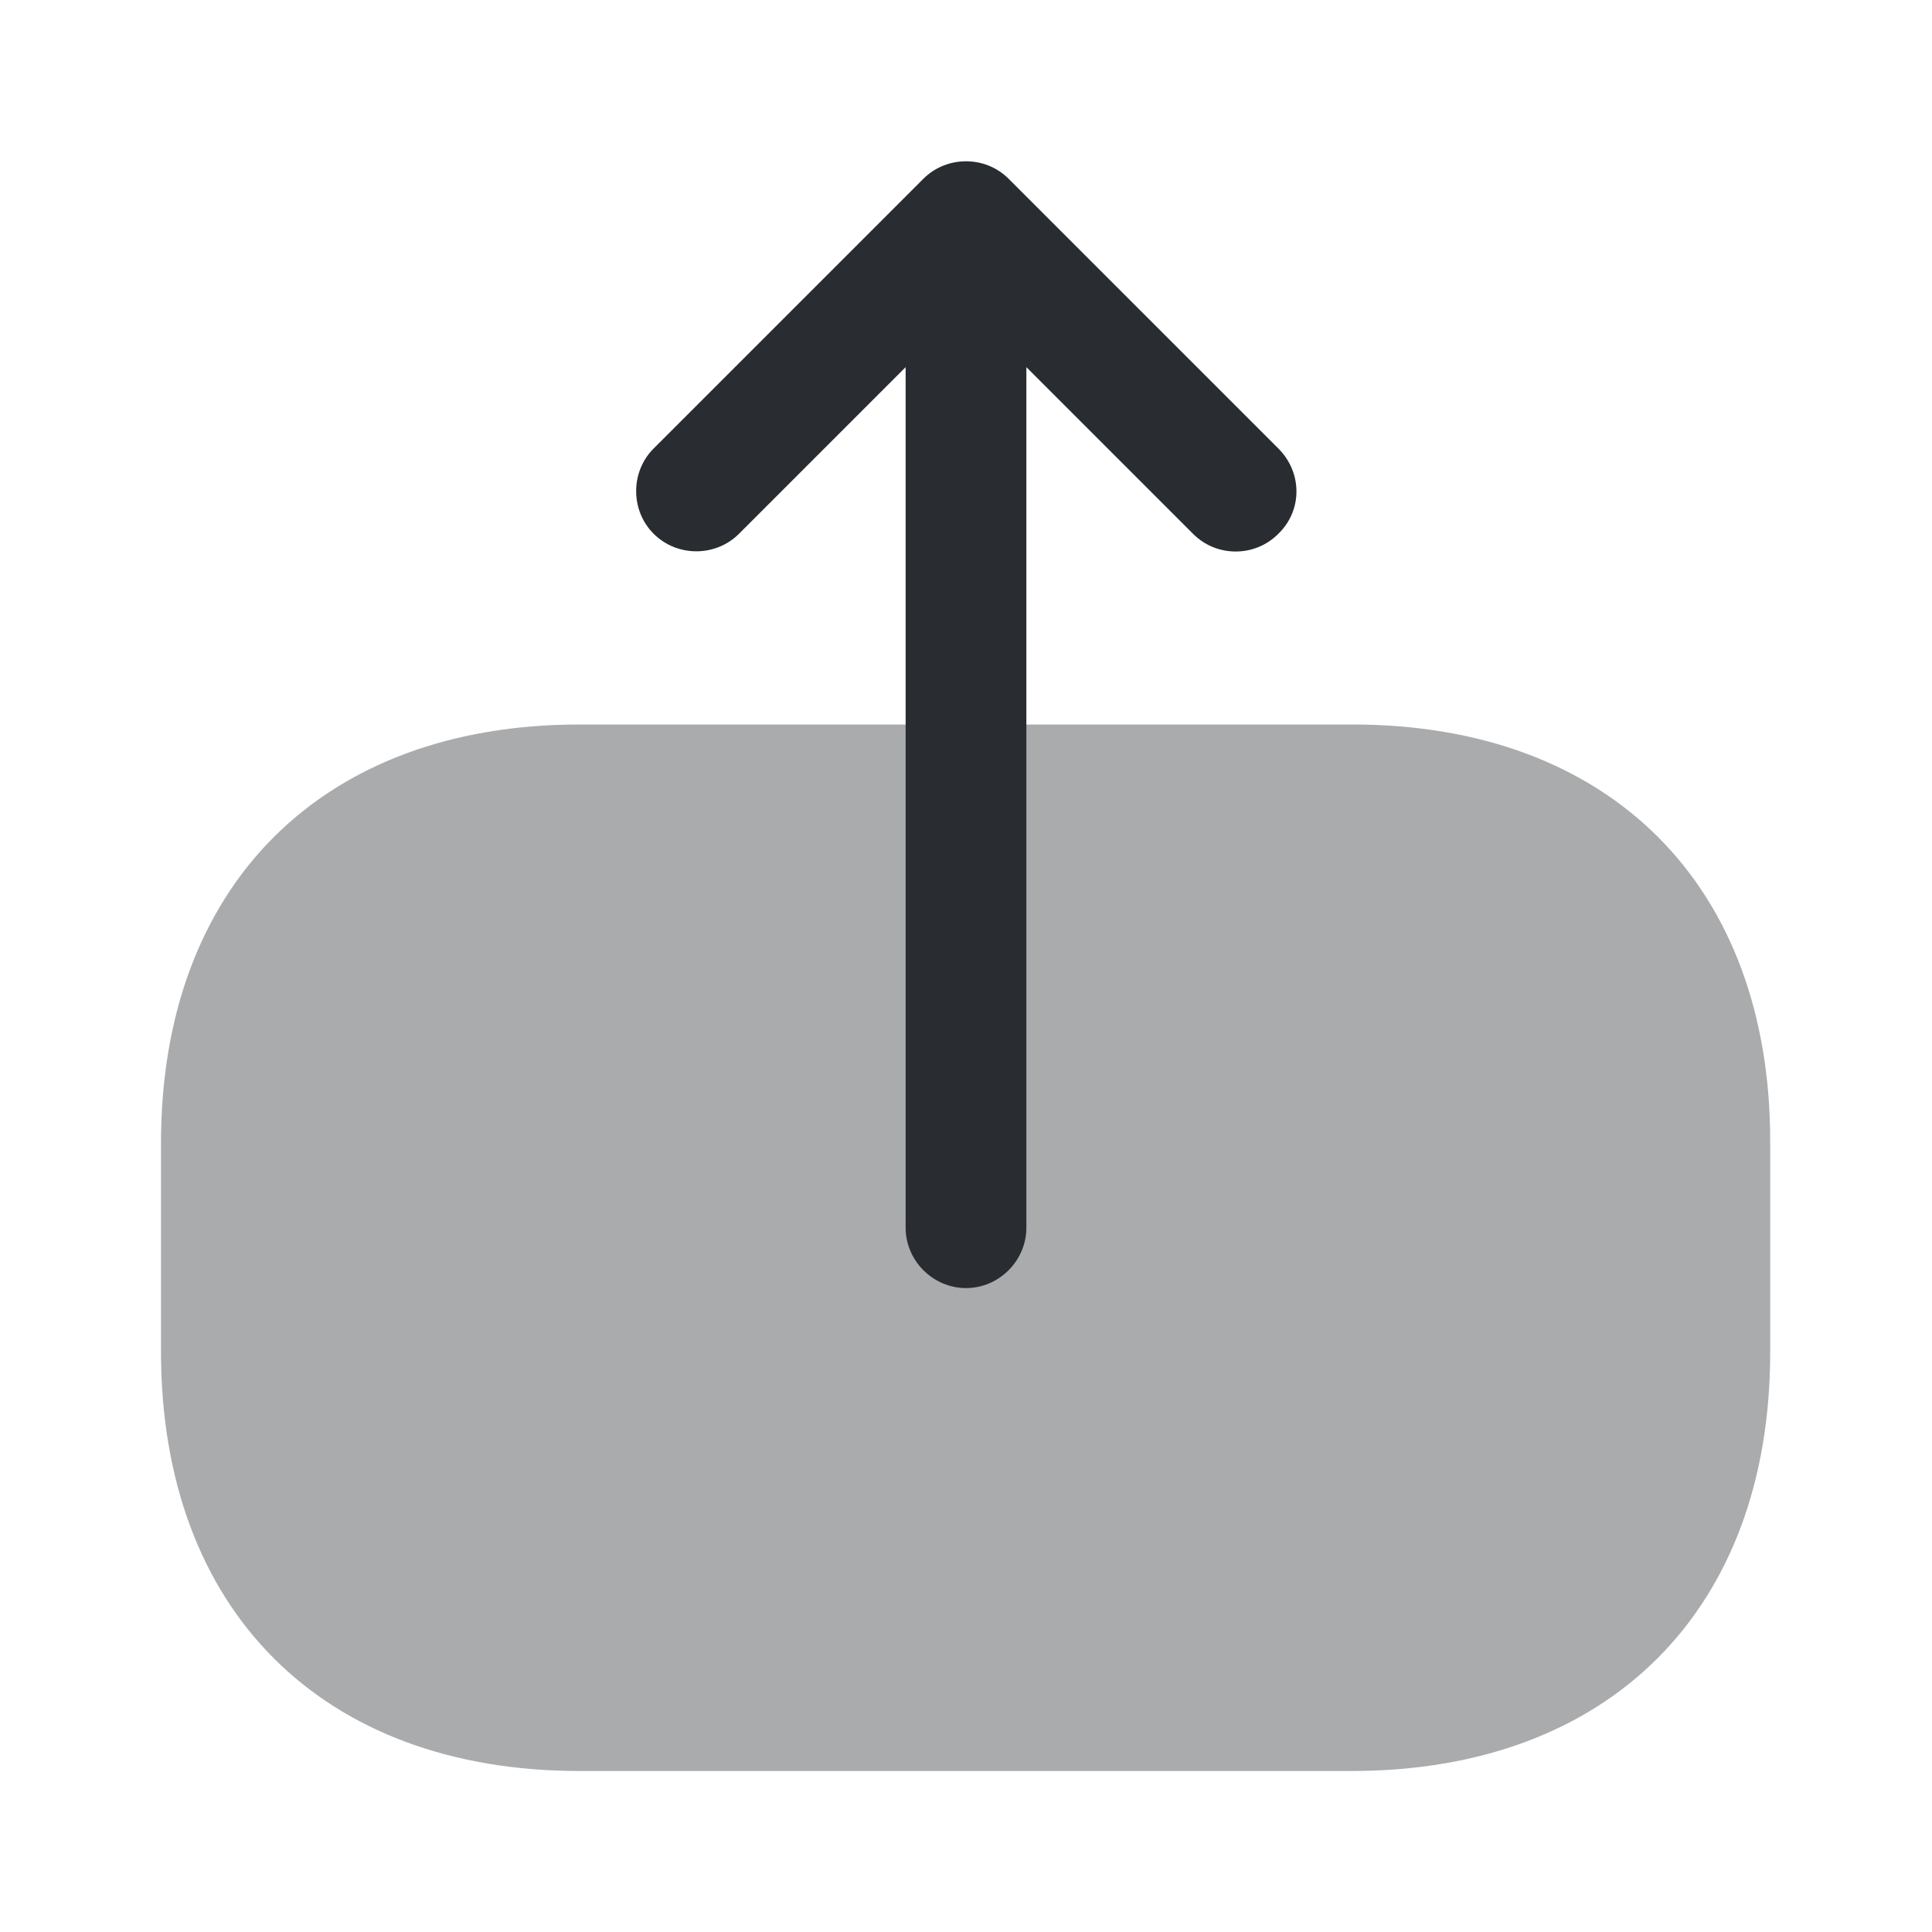 <svg width="24" height="24" viewBox="0 0 24 24" fill="none" xmlns="http://www.w3.org/2000/svg">
<path opacity="0.4" d="M16.8 9H7.2C4 9 2 11 2 14.2V16.79C2 20 4 22 7.2 22H16.79C19.99 22 21.99 20 21.99 16.8V14.2C22 11 20 9 16.8 9Z" fill="#292D32"/>
<path d="M15.88 5.571L12.53 2.221C12.24 1.931 11.76 1.931 11.47 2.221L8.12 5.571C7.83 5.861 7.83 6.341 8.12 6.631C8.41 6.921 8.89 6.921 9.18 6.631L11.25 4.561V15.251C11.25 15.661 11.59 16.001 12 16.001C12.41 16.001 12.75 15.661 12.75 15.251V4.561L14.82 6.631C14.97 6.781 15.16 6.851 15.35 6.851C15.54 6.851 15.73 6.781 15.88 6.631C16.18 6.341 16.18 5.871 15.88 5.571Z" fill="#292D32"/>
</svg>
